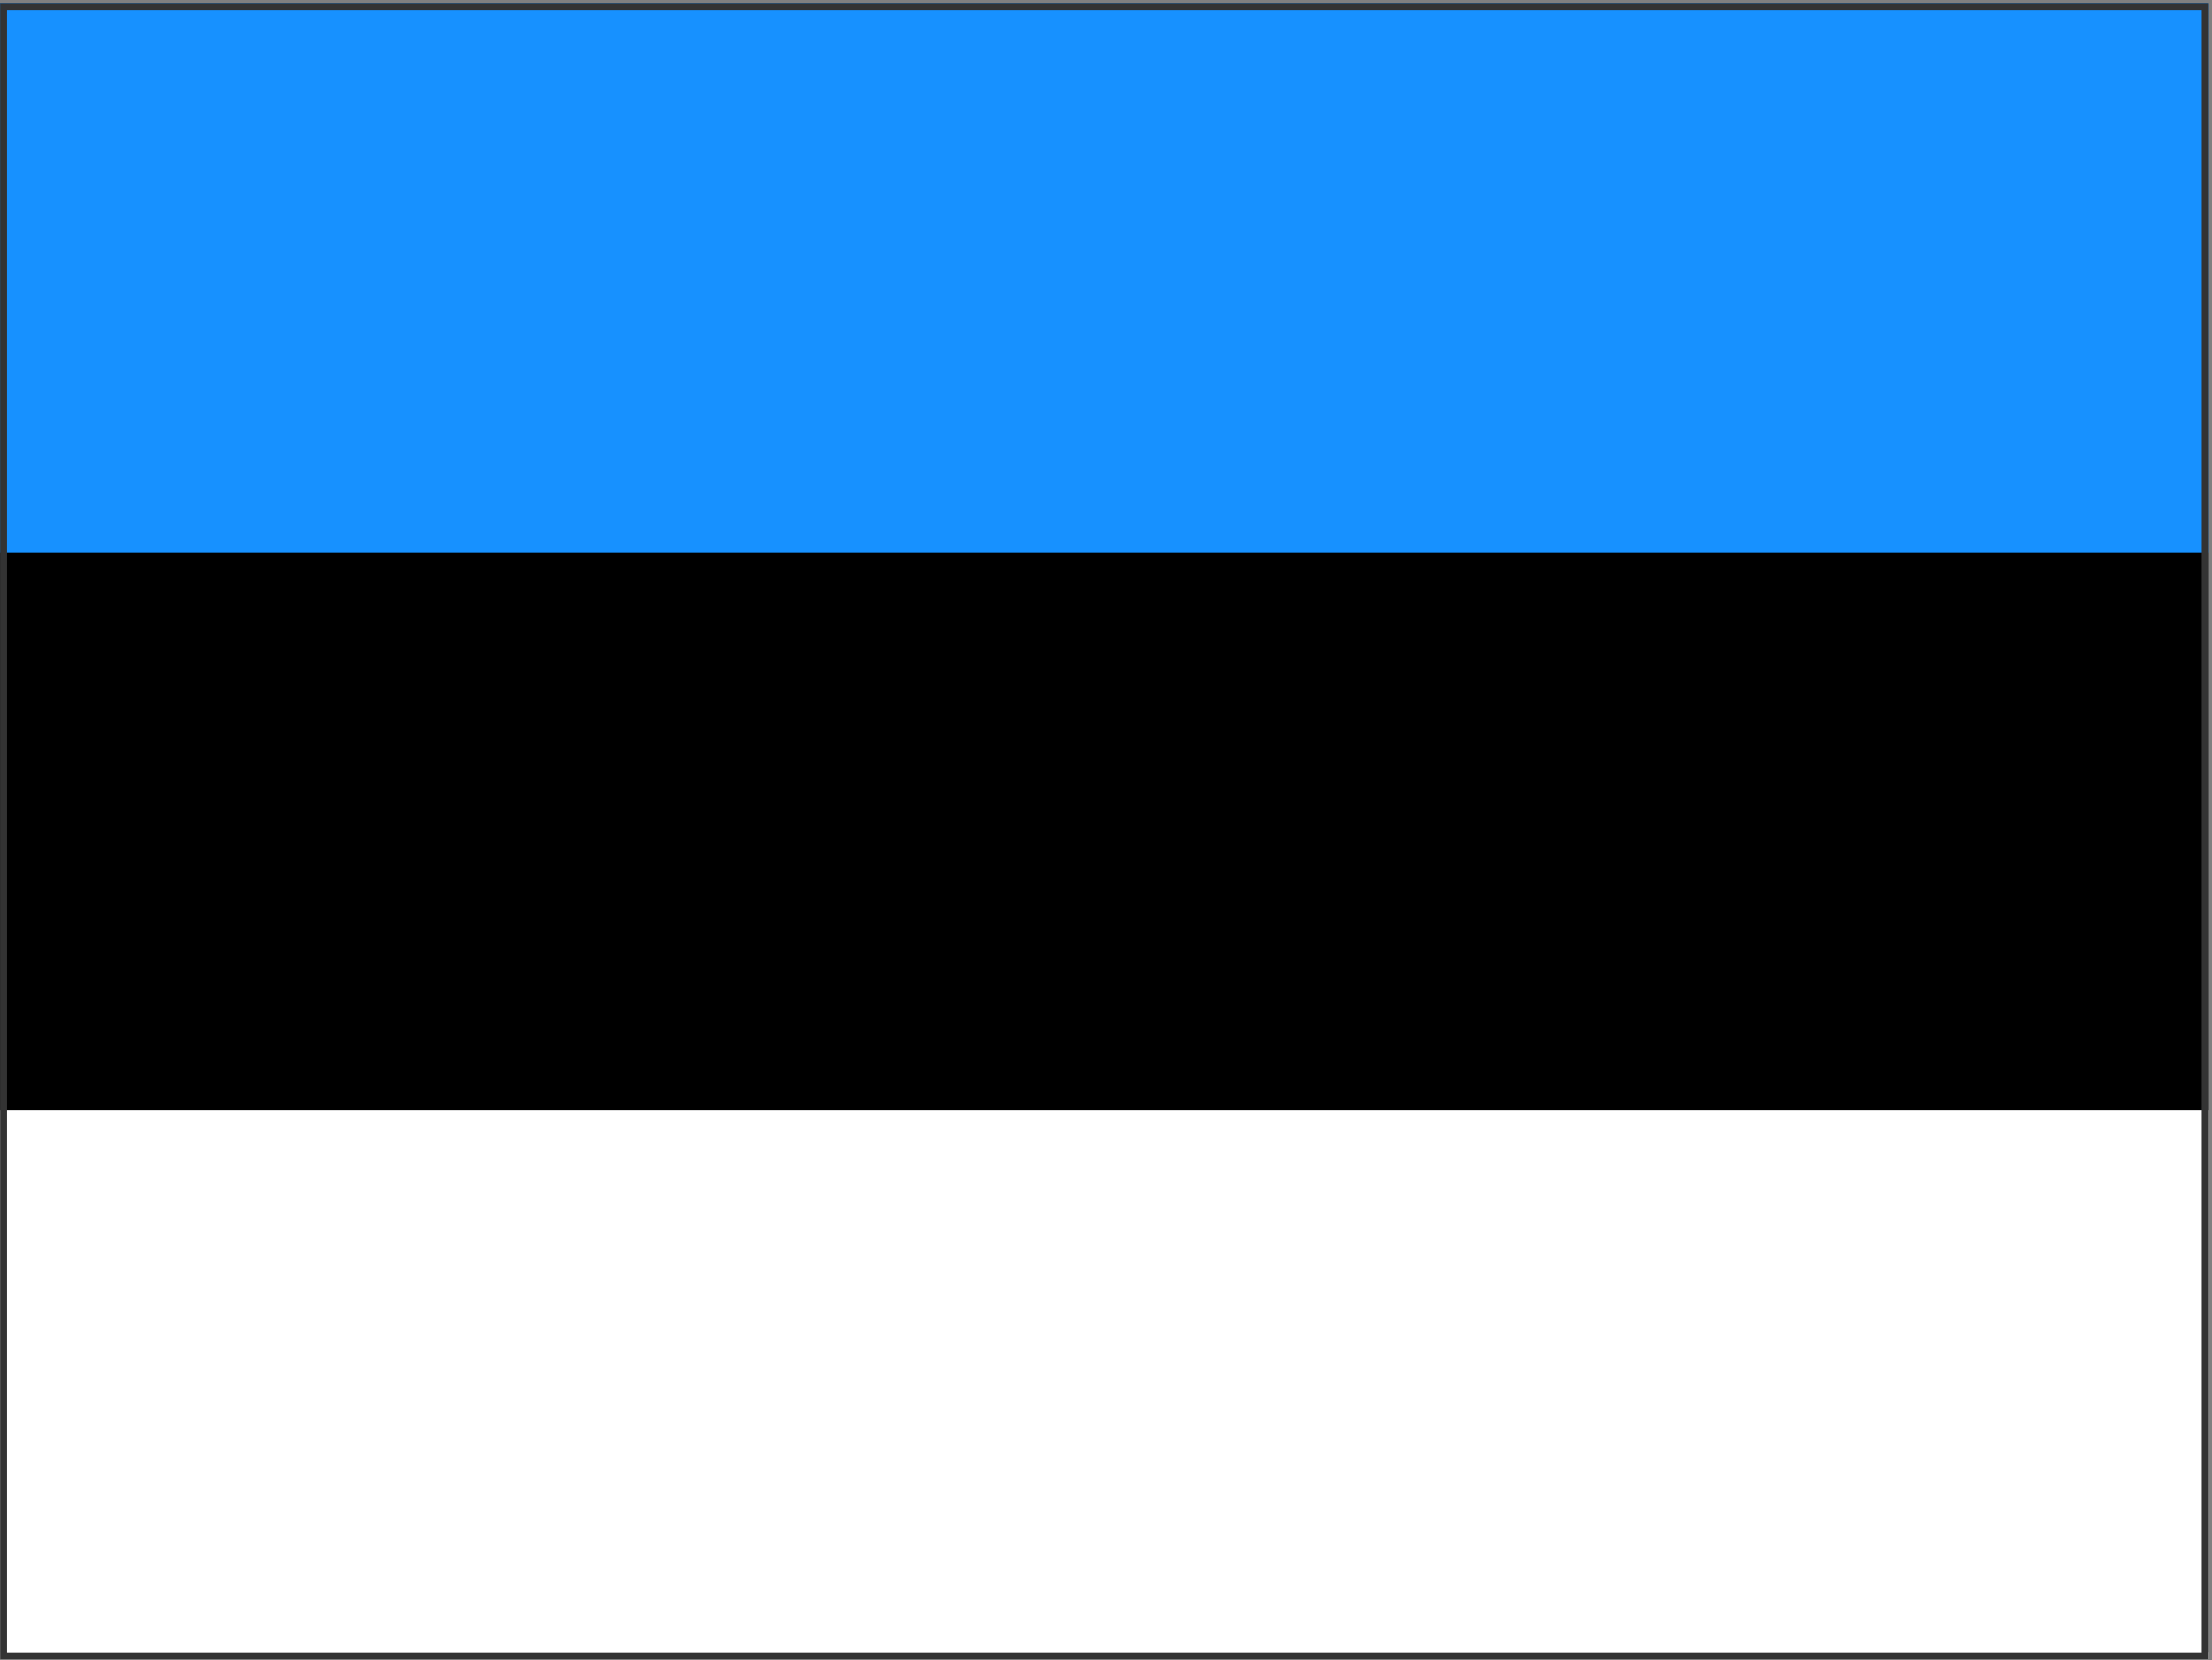 <svg width="641" height="481" viewBox="0 0 641 481" fill="none" xmlns="http://www.w3.org/2000/svg">
<rect x="0" y="0" width="641" height="481" fill="#808080" stroke="none"/>
<path d="M640.04 0.863H0.04V478.763H640.04V0.863Z" fill="black"/>
<path d="M640.04 321.563H0.04V480.863H640.04V321.563Z" fill="white"/>
<path fill-rule="evenodd" clip-rule="evenodd" d="M0.04 0.863H640.04V160.163H0.04V0.863Z" fill="#1791FF"/>
<rect x="1.04" y="1.863" width="638" height="478" stroke="#333333" stroke-width="2"/>
</svg>
